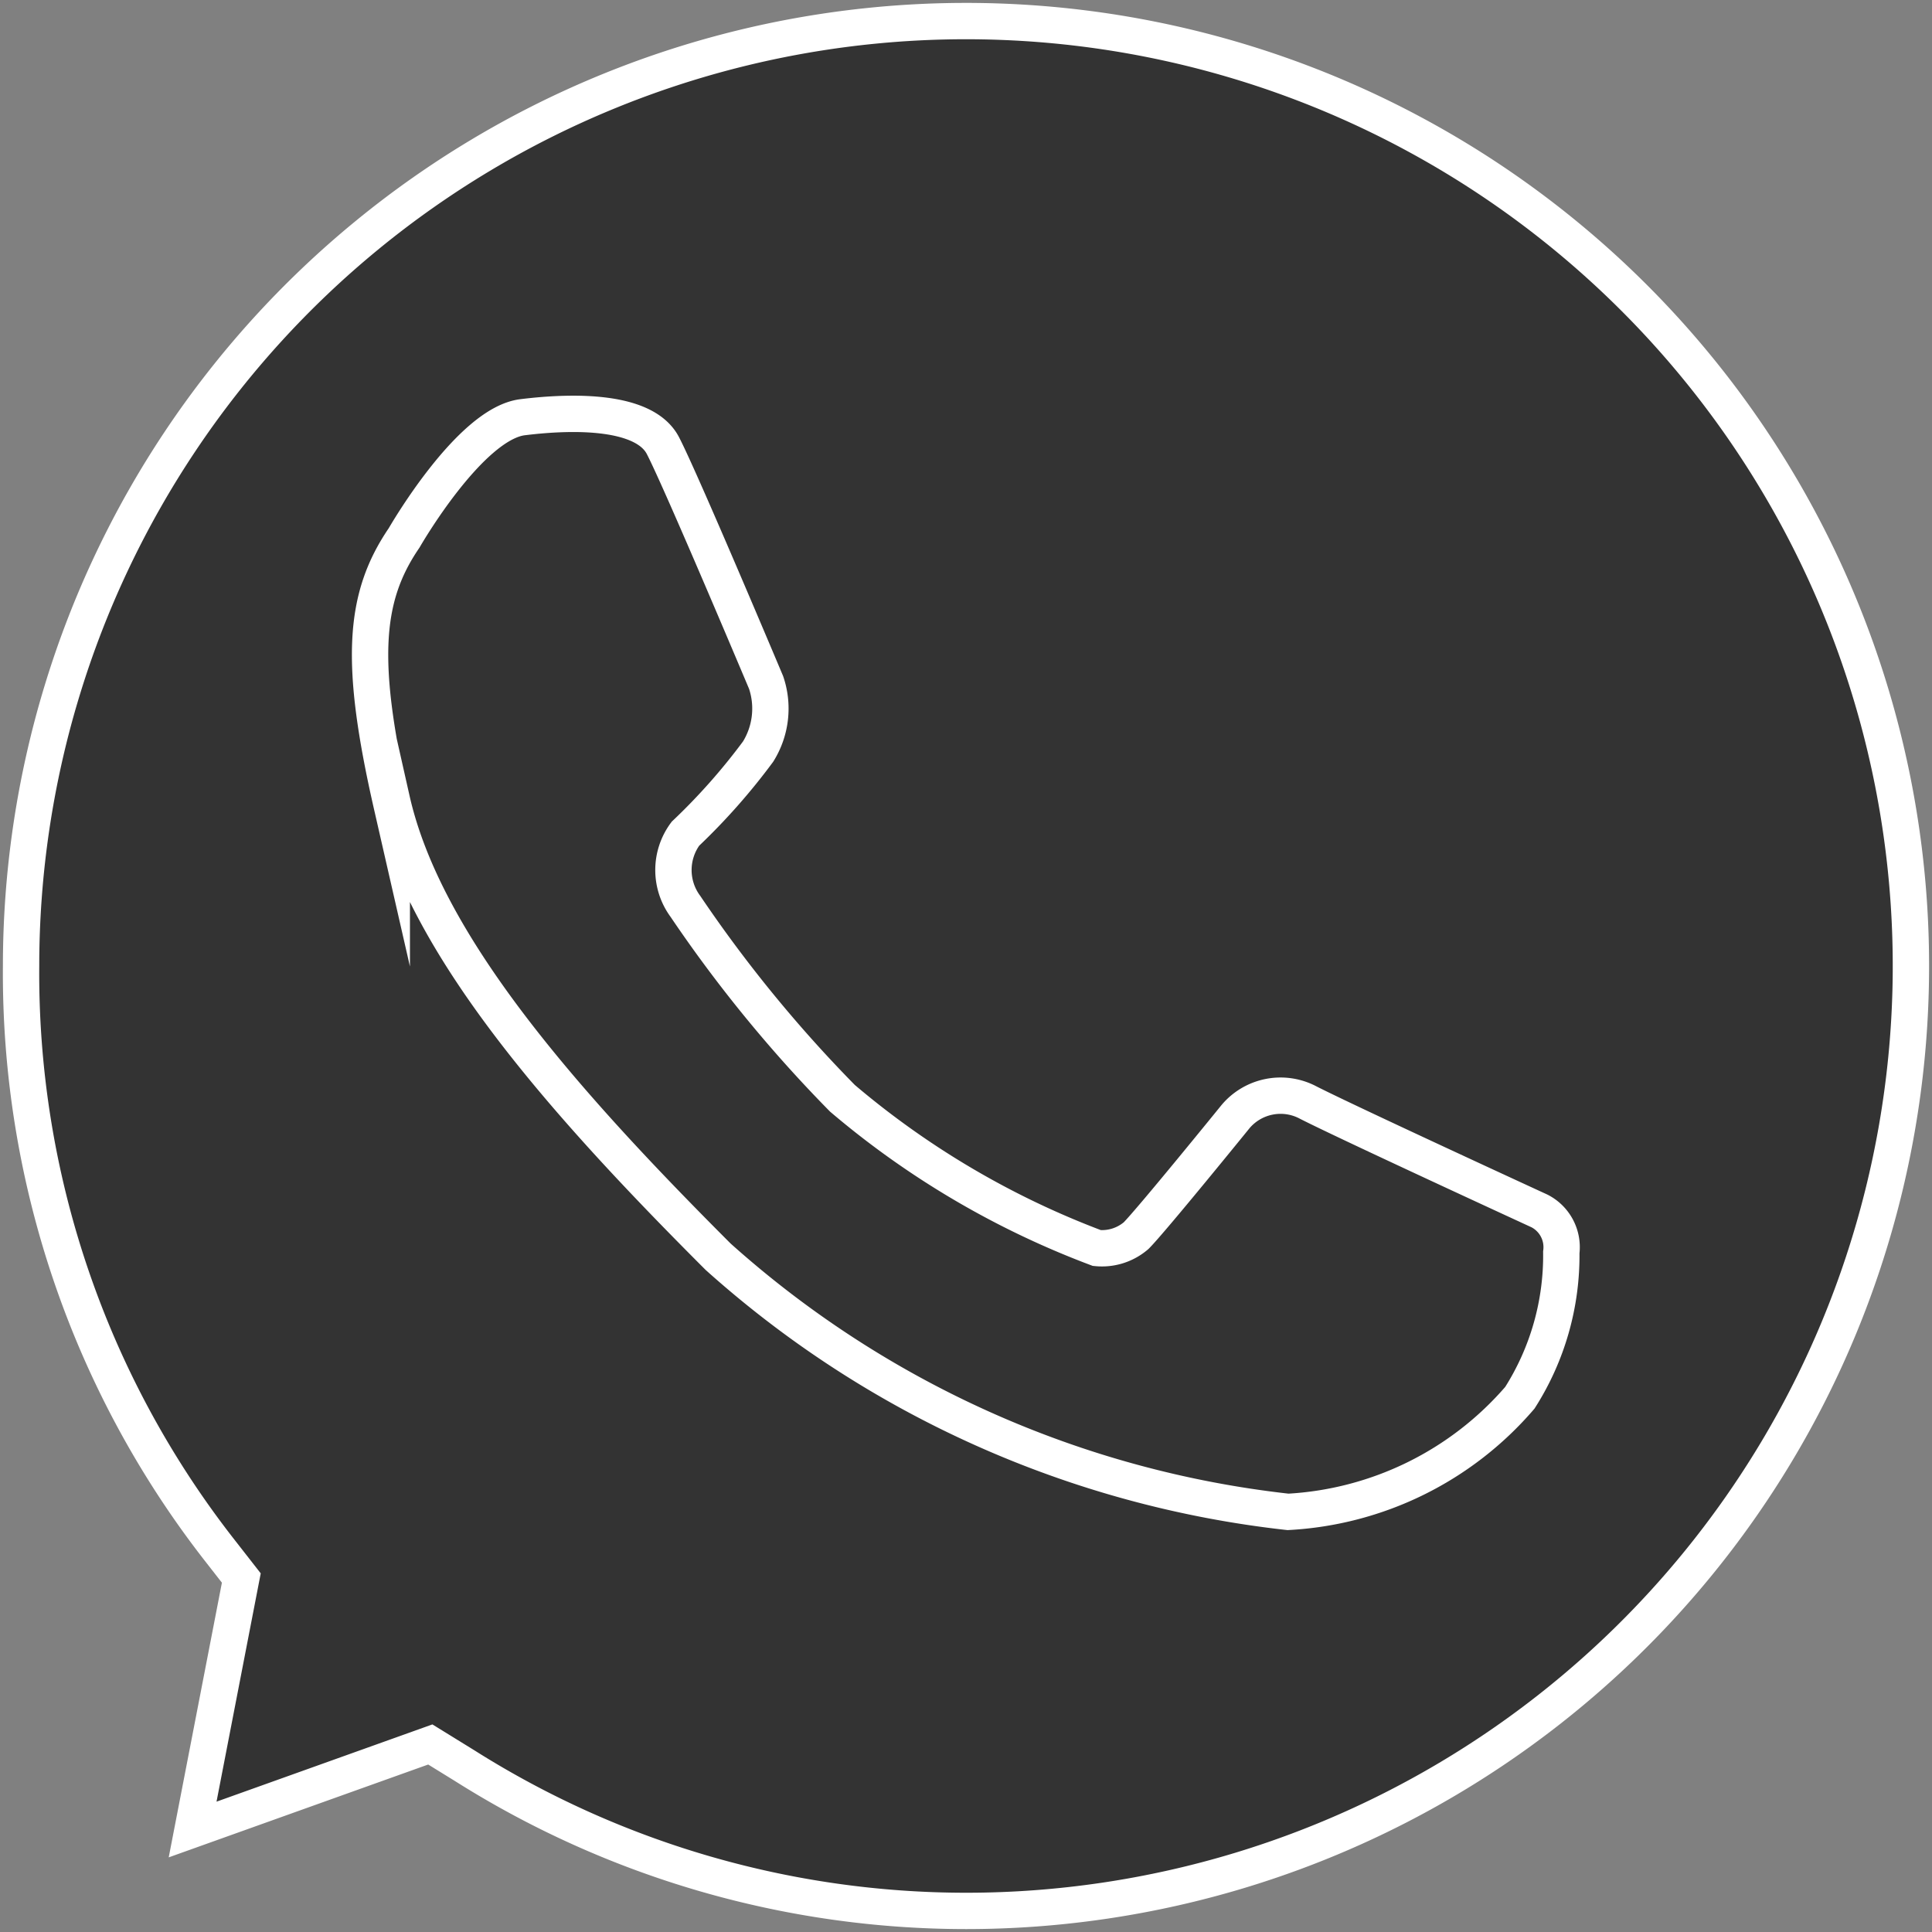 <svg xmlns="http://www.w3.org/2000/svg" viewBox="0 0 26.58 26.58"><rect x="0" y="0" width="26.58" height="26.58" fill="#808080" stroke="none"/><defs><style>.cls-1{fill:#333;stroke:#fff;stroke-miterlimit:10;stroke-width:0.5px;}</style></defs><g id="Capa_2" data-name="Capa 2"><g id="Capa_1-2" data-name="Capa 1"><path class="cls-1" d="M5.92,24l.47.29a12.92,12.92,0,0,0,6.9,2,13,13,0,1,0-13-13A12.89,12.89,0,0,0,3,21.3l.32.41-.67,3.46Zm-.53-13c.45,2,2.35,4.15,4.49,6.29a14.07,14.07,0,0,0,7.84,3.51,4.53,4.53,0,0,0,3.19-1.57,3.64,3.64,0,0,0,.57-2,.56.56,0,0,0-.3-.57S18.55,15.45,18,15.17a.81.81,0,0,0-1,.19S15.84,16.79,15.63,17a.72.72,0,0,1-.54.17,11.83,11.83,0,0,1-3.5-2.06,18.61,18.61,0,0,1-2.16-2.64.84.84,0,0,1,0-1,8.63,8.63,0,0,0,1-1.13,1.12,1.12,0,0,0,.11-.95S9.37,6.61,9.12,6.13s-1.2-.48-1.93-.39S5.56,7.4,5.56,7.4C5,8.22,4.94,9.11,5.39,11.08Z"/></g></g></svg>
